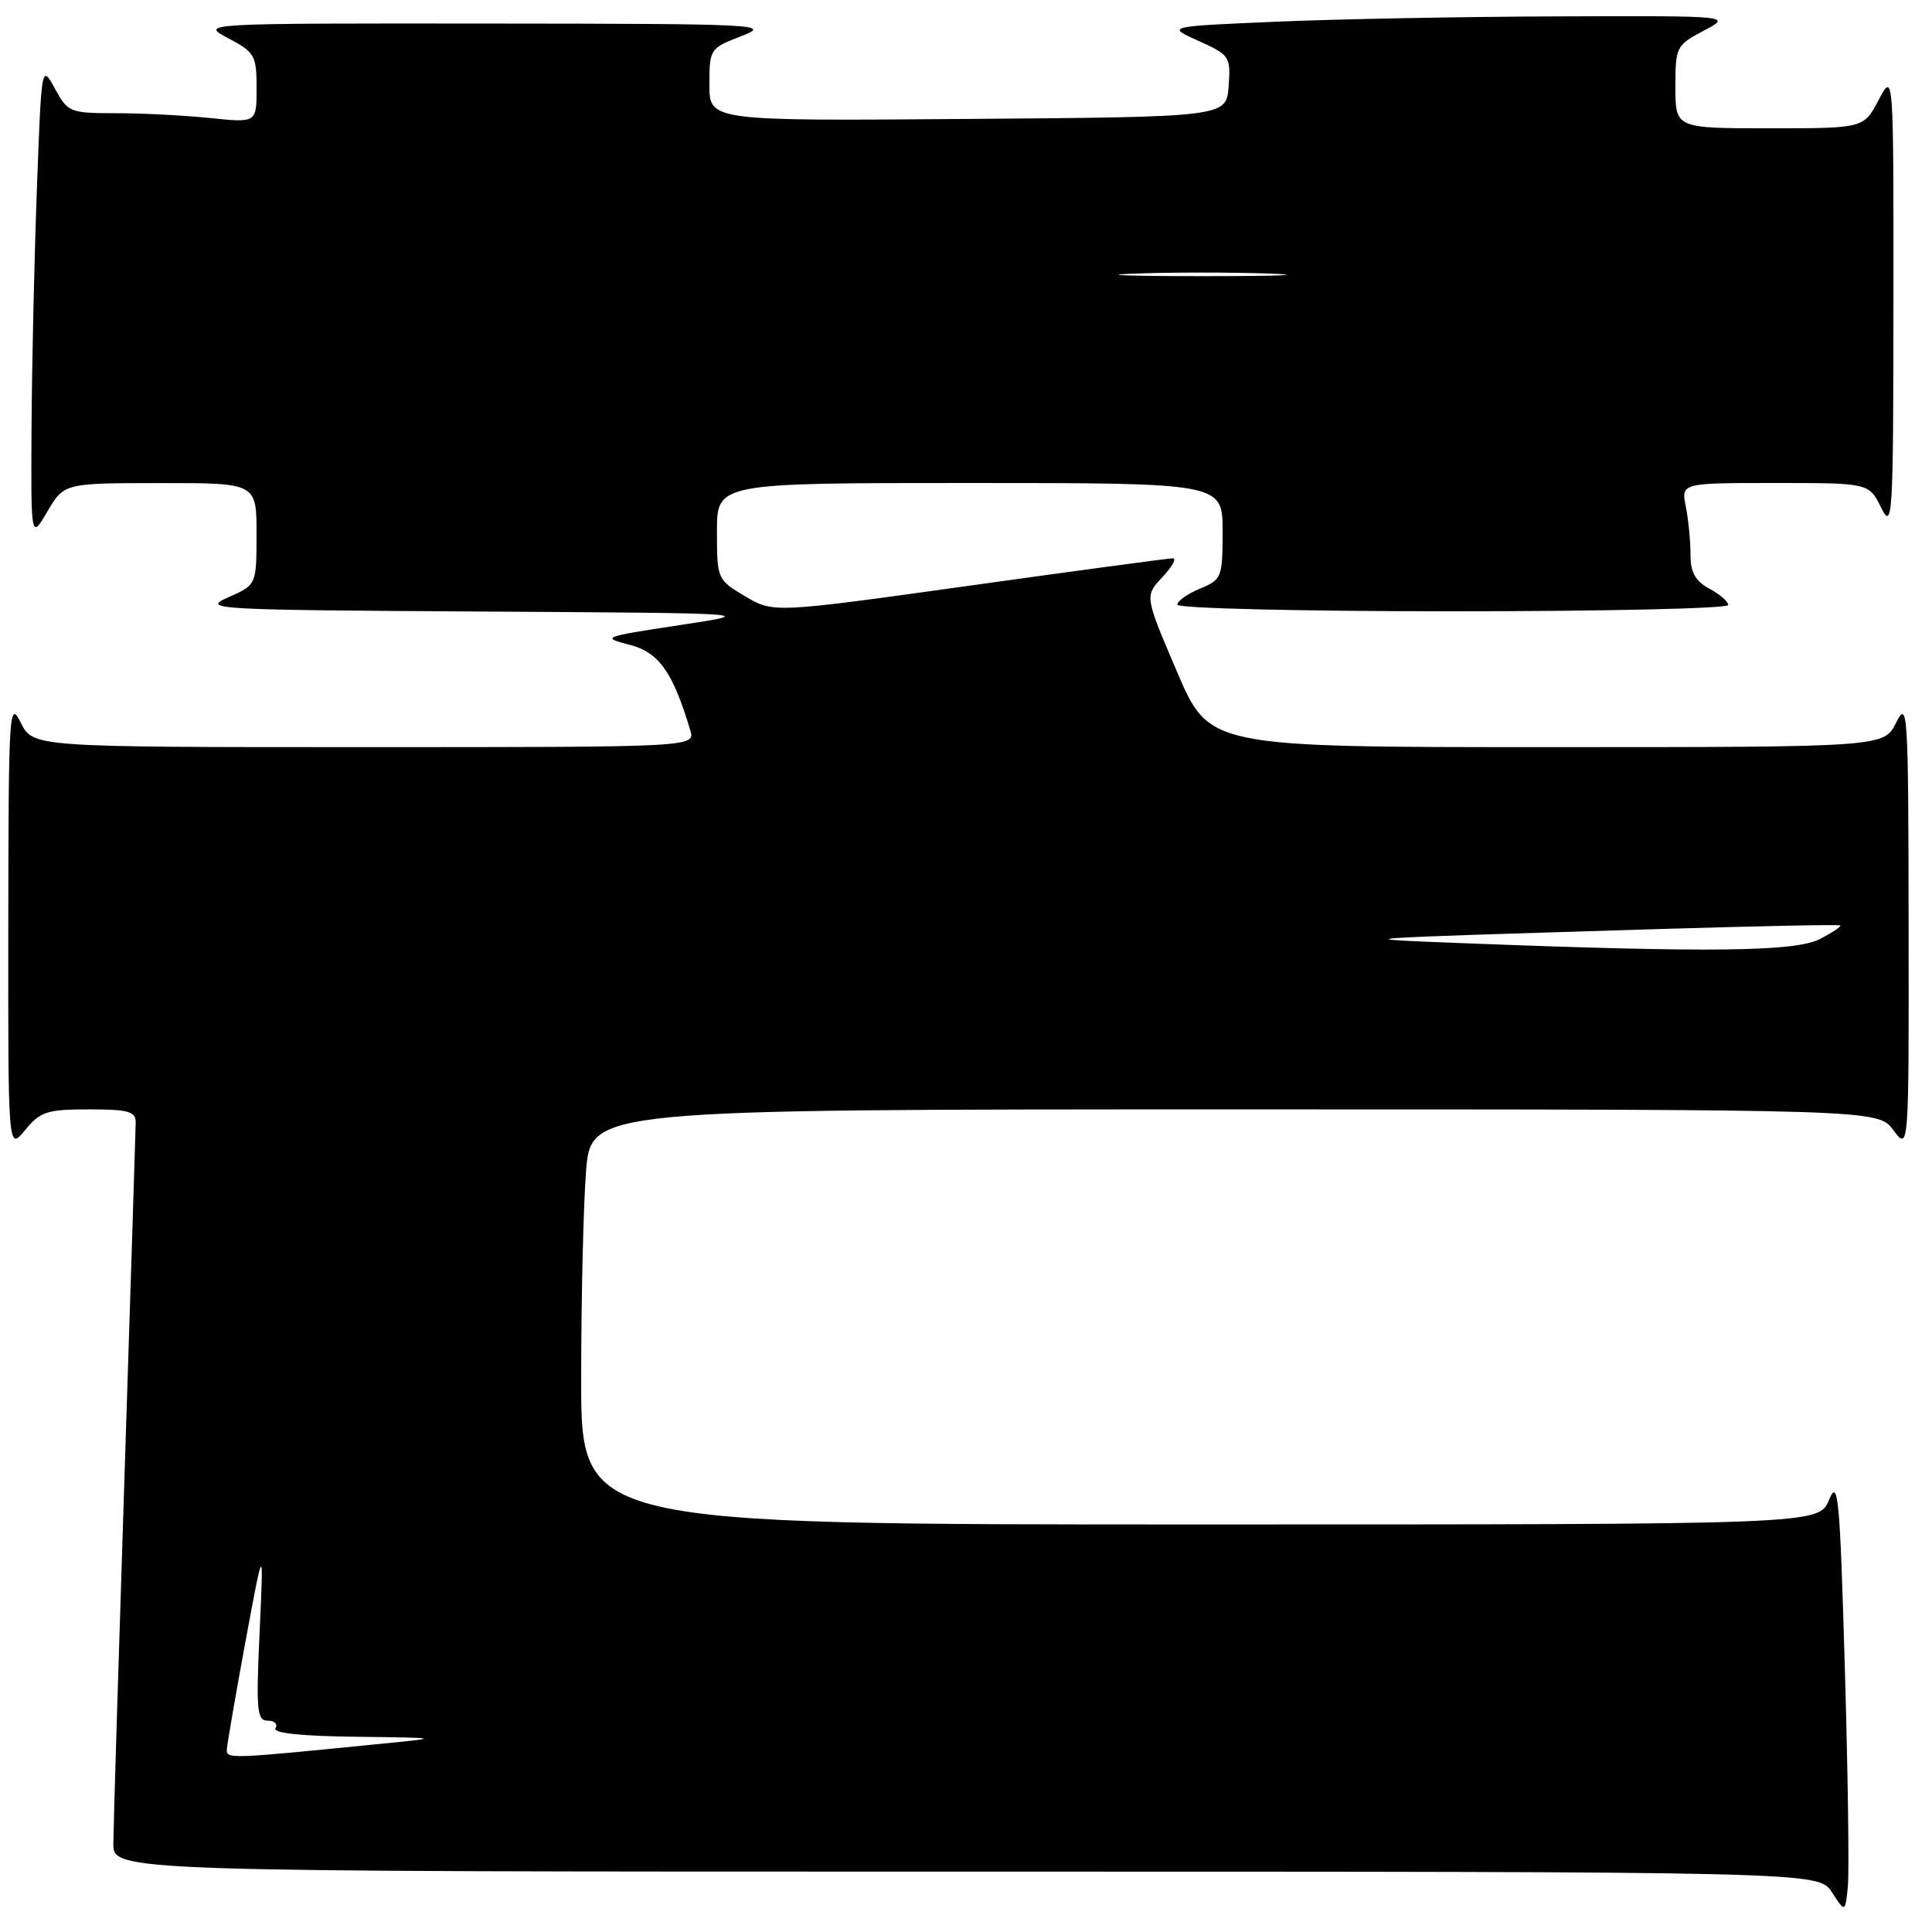 <?xml version="1.0" encoding="UTF-8" standalone="no"?>
<!DOCTYPE svg PUBLIC "-//W3C//DTD SVG 1.1//EN" "http://www.w3.org/Graphics/SVG/1.1/DTD/svg11.dtd" >
<svg xmlns="http://www.w3.org/2000/svg" xmlns:xlink="http://www.w3.org/1999/xlink" version="1.1" viewBox="0 0 256 256">
 <g >
 <path fill="currentColor"
d=" M 244.45 221.00 C 243.79 198.18 243.56 195.84 242.35 198.75 C 240.99 202.00 240.99 202.00 159.00 202.00 C 77.00 202.00 77.00 202.00 77.01 182.75 C 77.01 172.16 77.30 159.79 77.65 155.25 C 78.30 147.00 78.30 147.00 163.56 147.00 C 248.83 147.00 248.83 147.00 250.88 149.75 C 252.94 152.50 252.94 152.50 252.90 122.50 C 252.87 94.18 252.78 92.68 251.25 95.75 C 249.64 99.00 249.64 99.00 204.93 99.00 C 160.22 99.00 160.22 99.00 155.95 88.99 C 151.67 78.98 151.67 78.98 154.01 76.49 C 155.30 75.12 155.93 73.99 155.42 73.98 C 154.92 73.97 142.80 75.60 128.50 77.60 C 102.50 81.23 102.50 81.23 98.75 79.02 C 95.04 76.82 95.00 76.74 95.00 70.40 C 95.00 64.00 95.00 64.00 128.50 64.00 C 162.00 64.00 162.00 64.00 162.00 70.38 C 162.00 76.52 161.89 76.80 159.00 78.00 C 157.35 78.68 156.00 79.64 156.00 80.12 C 156.00 80.61 172.19 81.00 192.50 81.00 C 212.57 81.00 229.00 80.63 229.00 80.17 C 229.00 79.71 227.88 78.74 226.50 78.00 C 224.63 77.00 224.00 75.85 224.00 73.46 C 224.00 71.69 223.72 68.84 223.38 67.12 C 222.75 64.00 222.75 64.00 235.19 64.00 C 247.64 64.00 247.64 64.00 249.25 67.25 C 250.78 70.32 250.87 68.78 250.89 40.00 C 250.91 9.50 250.91 9.50 248.93 13.25 C 246.95 17.00 246.95 17.00 234.48 17.00 C 222.00 17.00 222.00 17.00 222.00 11.52 C 222.00 6.21 222.11 5.99 225.75 4.07 C 229.50 2.09 229.50 2.09 206.50 2.17 C 193.85 2.21 176.98 2.53 169.02 2.88 C 154.53 3.50 154.53 3.50 158.81 5.42 C 162.94 7.28 163.09 7.49 162.80 11.42 C 162.50 15.50 162.50 15.50 128.25 15.76 C 94.00 16.03 94.00 16.03 94.00 11.22 C 94.00 6.49 94.07 6.39 98.25 4.78 C 102.30 3.22 100.74 3.15 64.50 3.12 C 26.50 3.09 26.50 3.09 30.25 5.07 C 33.76 6.92 34.00 7.35 34.00 11.67 C 34.00 16.28 34.00 16.28 27.85 15.64 C 24.47 15.29 18.86 15.00 15.38 15.00 C 9.27 15.00 8.99 14.89 7.28 11.75 C 5.50 8.50 5.50 8.50 4.89 25.00 C 4.55 34.08 4.23 48.25 4.18 56.50 C 4.09 71.50 4.09 71.50 6.29 67.76 C 8.50 64.02 8.50 64.02 21.25 64.01 C 34.00 64.00 34.00 64.00 33.99 70.75 C 33.99 77.50 33.99 77.50 30.24 79.15 C 26.67 80.73 28.14 80.82 63.50 81.03 C 100.50 81.25 100.50 81.25 90.00 82.84 C 79.86 84.38 79.63 84.46 83.40 85.43 C 87.30 86.43 89.14 89.01 91.46 96.75 C 92.13 99.00 92.13 99.00 48.25 99.00 C 4.36 99.00 4.36 99.00 2.75 95.75 C 1.22 92.68 1.13 94.18 1.10 122.50 C 1.07 152.50 1.07 152.50 3.32 149.75 C 5.34 147.29 6.22 147.00 11.79 147.00 C 17.05 147.00 18.00 147.27 17.98 148.75 C 17.97 149.71 17.30 170.75 16.50 195.50 C 15.70 220.25 15.03 242.19 15.02 244.25 C 15.00 248.00 15.00 248.00 127.98 248.00 C 240.95 248.00 240.95 248.00 242.73 250.72 C 244.50 253.45 244.50 253.45 244.85 249.97 C 245.04 248.06 244.86 235.03 244.45 221.00 Z  M 30.06 231.78 C 30.10 231.08 31.21 224.65 32.53 217.50 C 34.94 204.50 34.94 204.50 34.40 216.25 C 33.92 226.67 34.04 228.00 35.49 228.00 C 36.38 228.00 36.84 228.45 36.50 229.00 C 36.10 229.64 39.94 230.05 47.19 230.13 C 58.50 230.27 58.50 230.27 50.50 231.06 C 30.18 233.09 30.00 233.10 30.06 231.78 Z  M 194.50 125.00 C 177.92 124.36 177.36 124.40 220.00 123.10 C 232.93 122.71 243.65 122.49 243.84 122.62 C 244.03 122.75 242.82 123.56 241.14 124.43 C 237.90 126.10 226.57 126.24 194.50 125.00 Z  M 150.20 36.26 C 154.98 36.07 163.08 36.07 168.20 36.25 C 173.31 36.44 169.40 36.59 159.50 36.59 C 149.60 36.59 145.41 36.44 150.20 36.26 Z "/>
</g>
</svg>